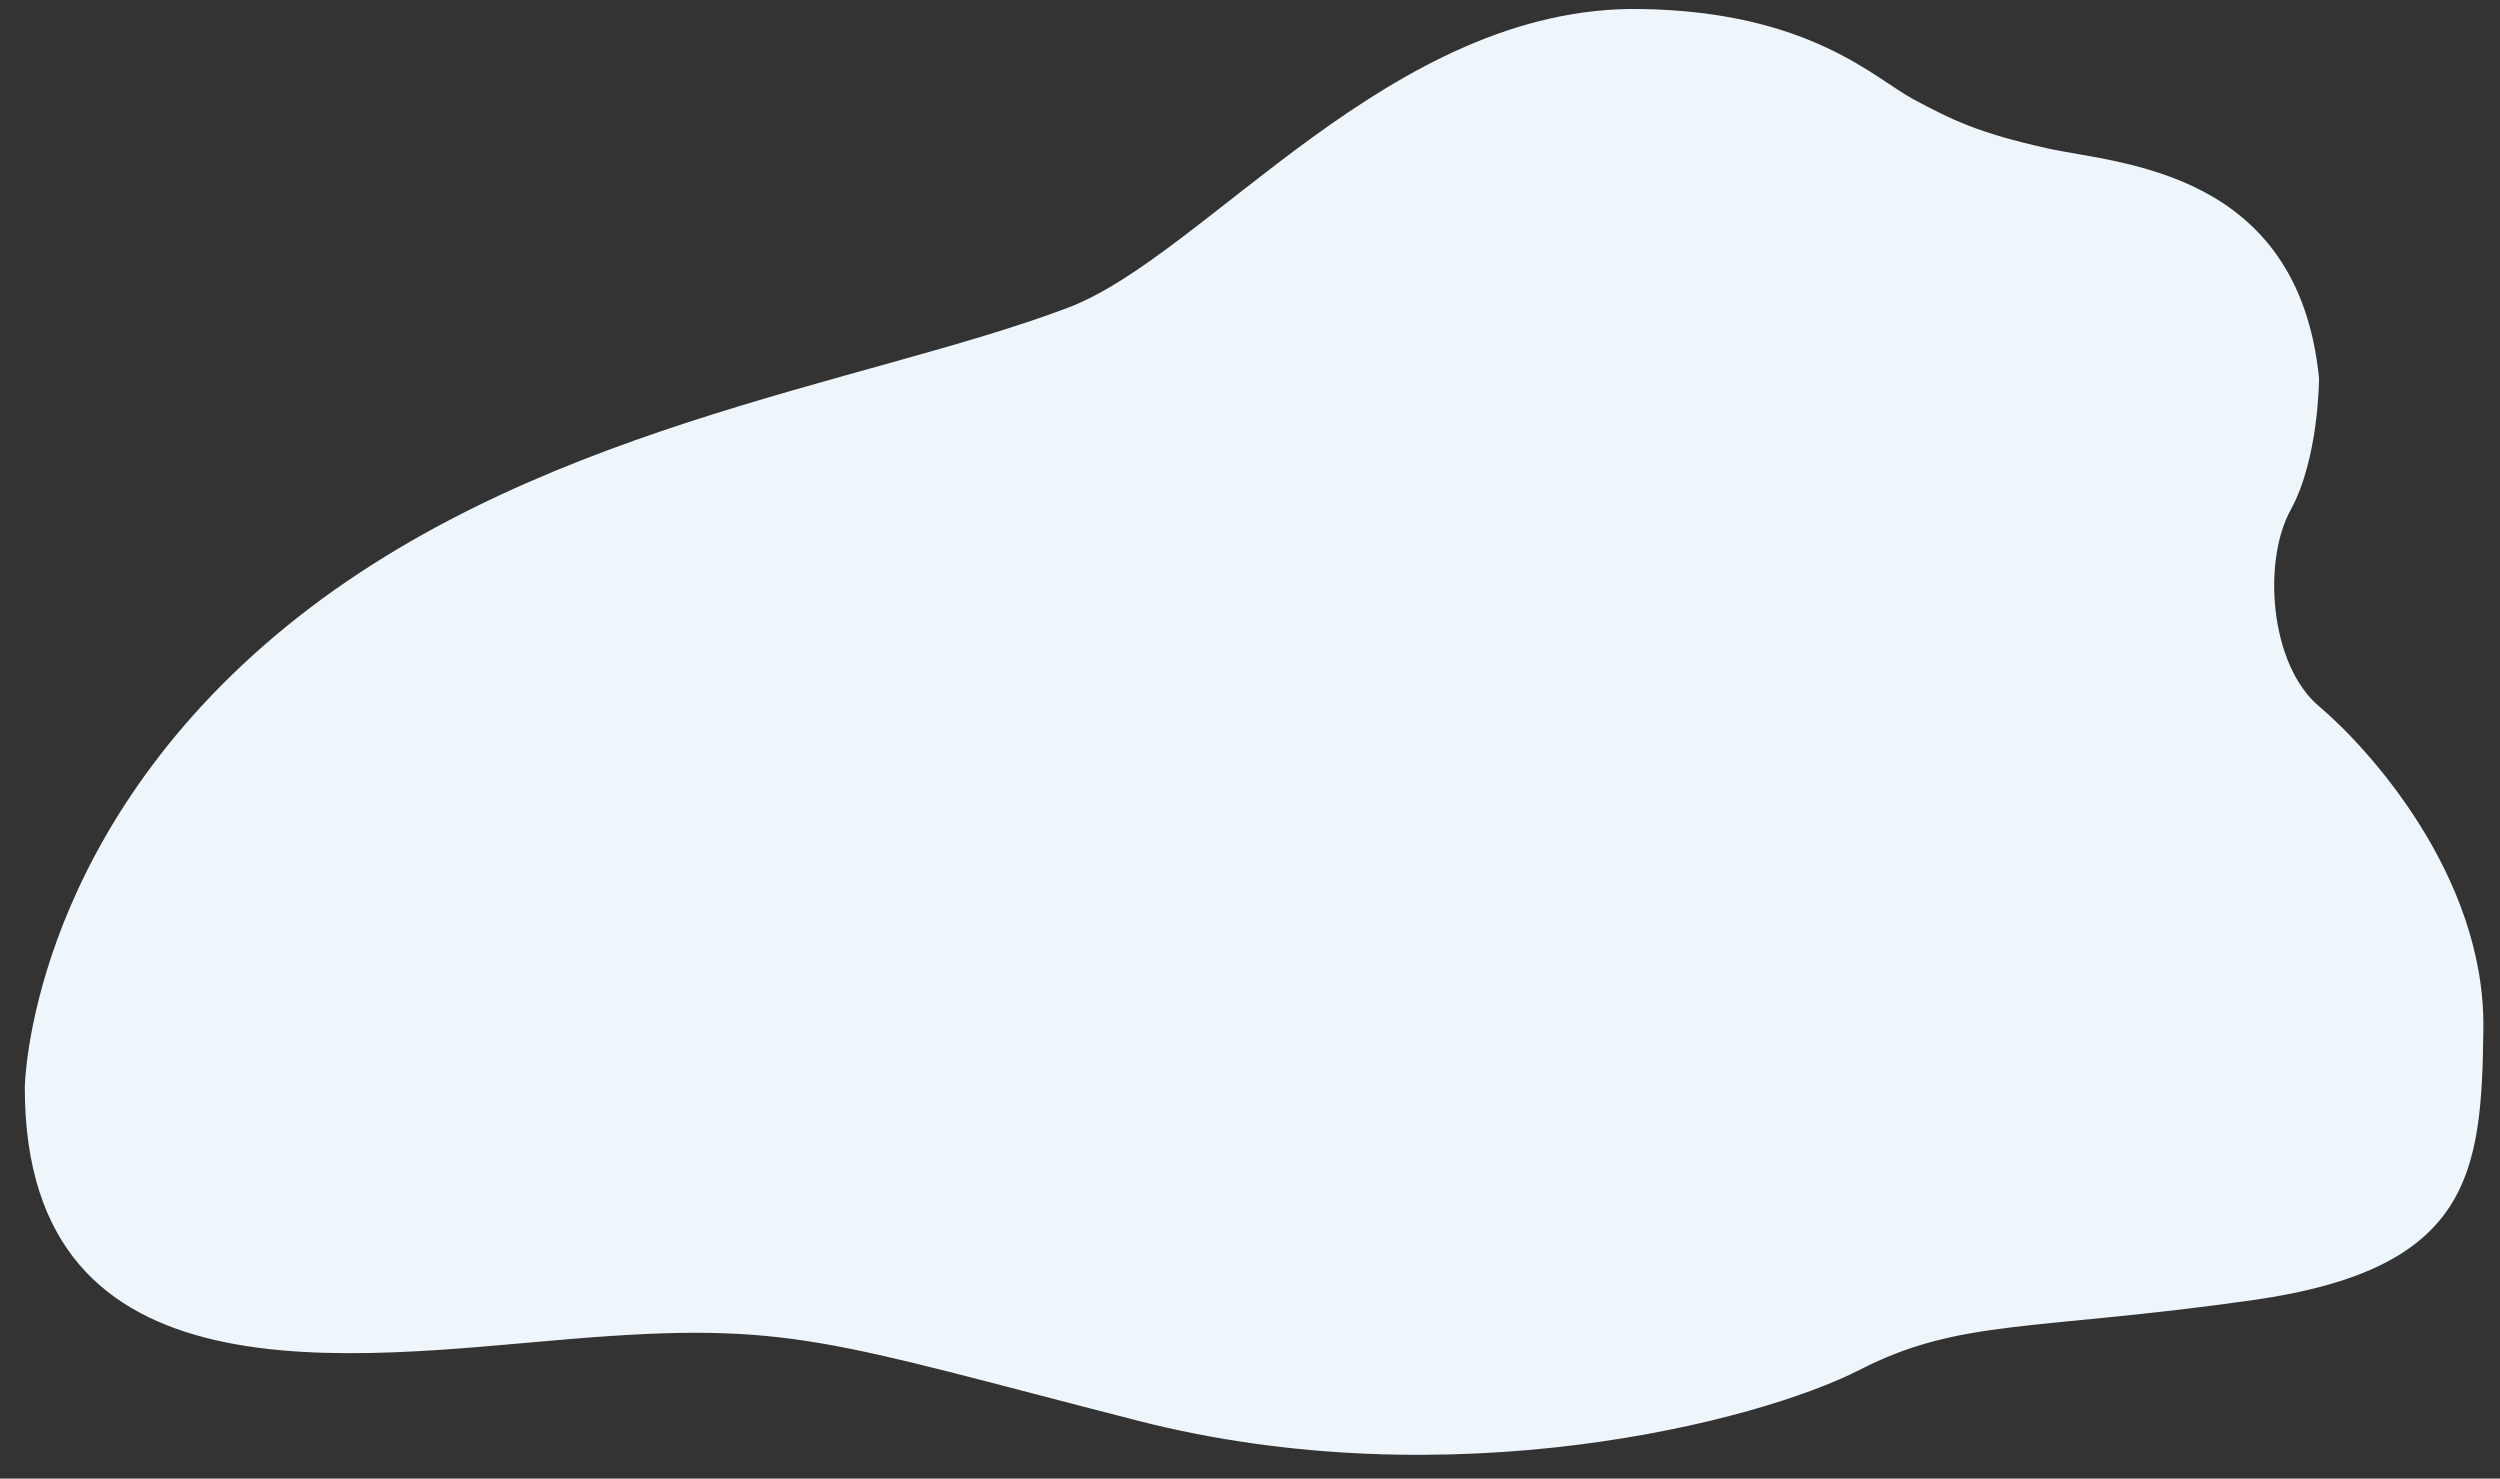 <?xml version="1.0" encoding="utf-8"?>
<!-- Generator: Adobe Illustrator 16.0.0, SVG Export Plug-In . SVG Version: 6.00 Build 0)  -->
<!DOCTYPE svg PUBLIC "-//W3C//DTD SVG 1.1//EN" "http://www.w3.org/Graphics/SVG/1.1/DTD/svg11.dtd">
<svg version="1.1" id="Layer_1" xmlns="http://www.w3.org/2000/svg" xmlns:xlink="http://www.w3.org/1999/xlink" x="0px" y="0px"
	 width="645.362px" height="381.687px" viewBox="0 0 645.362 381.687" enable-background="new 0 0 645.362 381.687"
	 xml:space="preserve">
<rect x="0" y="0" width="645.362" height="381.687" fill="#333333" stroke="none"/>
<path fill="#EEF6FC" d="M6.401,280.75c0,0,0.666-62.667,64.666-116.667S222.985,99.41,275.733,79.416
	C311.37,65.909,359.067,1.415,423.312,2.32c43.819,0.618,60.667,18,70.667,23.333s16.666,8.667,34.666,12.667
	s64.666,5.333,70,59.333c0,0,0,20.667-7.333,34s-5.334,40,7.333,50.667s42.854,43.763,42.423,83.096
	c-0.413,37.621-3.088,62.237-59.755,70.237s-75.333,4.667-101.333,18s-105.578,33.763-186.245,13.096s-89.756-25.763-146.422-21.097
	S6.385,363.415,6.401,280.75z"/>
</svg>
